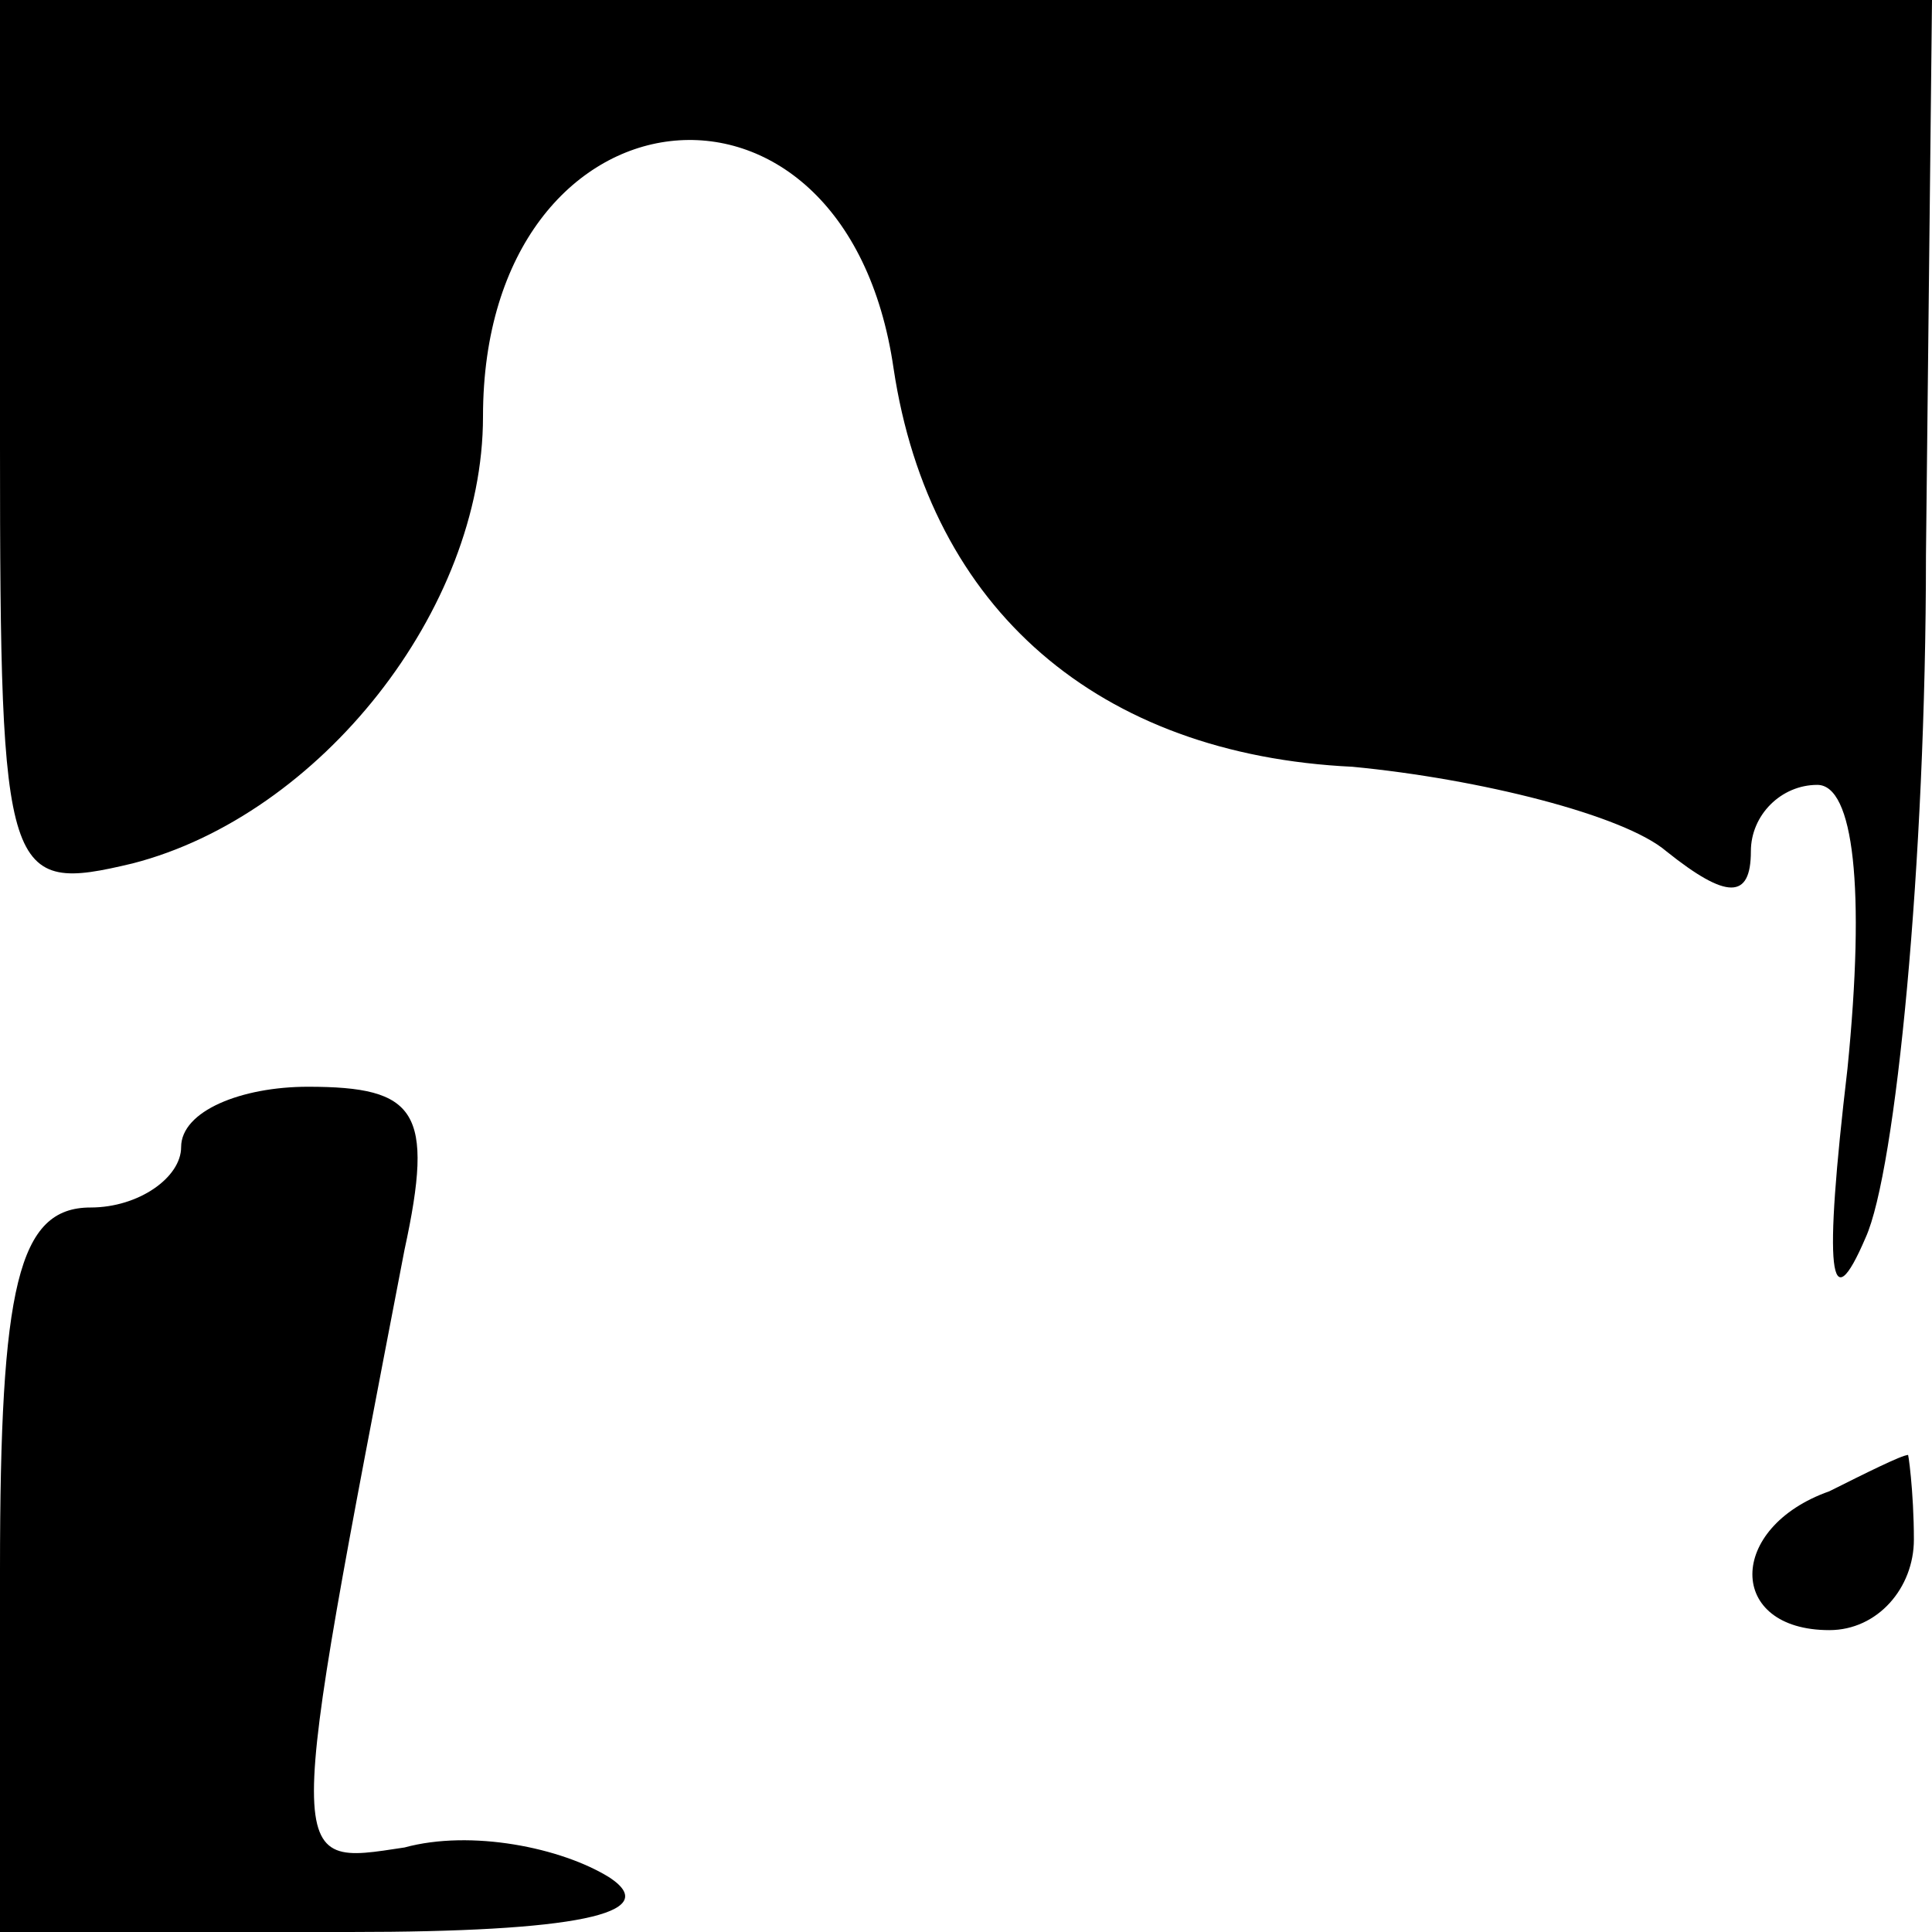 <?xml version="1.0" standalone="no"?>
<!DOCTYPE svg PUBLIC "-//W3C//DTD SVG 20010904//EN"
 "http://www.w3.org/TR/2001/REC-SVG-20010904/DTD/svg10.dtd">
<svg version="1.0" xmlns="http://www.w3.org/2000/svg"
 width="32pt" height="32pt" viewBox="0 0 32 32"
 preserveAspectRatio="xMidYMid meet">
<g transform="translate(0,32) scale(0.1,-0.1)"
fill="#000000" stroke="none">
<path fill="#000000" stroke="none" d="M0 246 c0 -72 1 -74 22 -69 31 8 58 42
58 74 0 56 60 63 68 8 6 -40 34 -64 76 -66 21 -2 45 -8 52 -14 10 -8 14 -8 14
0 0 6 5 11 11 11 6 0 8 -17 5 -47 -4 -34 -3 -42 3 -28 5 11 10 62 10 113 l1
92 -160 0 -160 0 0 -74z"/>
<path fill="#000000" stroke="none" d="M30 130 c0 -5 -7 -10 -15 -10 -12 0
-15 -13 -15 -60 l0 -60 58 0 c37 0 52 3 43 9 -8 5 -23 8 -34 5 -20 -3 -20 -5
0 99 5 23 2 27 -16 27 -11 0 -21 -4 -21 -10z"/>
<path fill="#000000" stroke="none" d="M303 73 c-17 -6 -17 -23 0 -23 8 0 14
7 14 15 0 8 -1 15 -1 14 -1 0 -7 -3 -13 -6z"/>
</g>
</svg>

